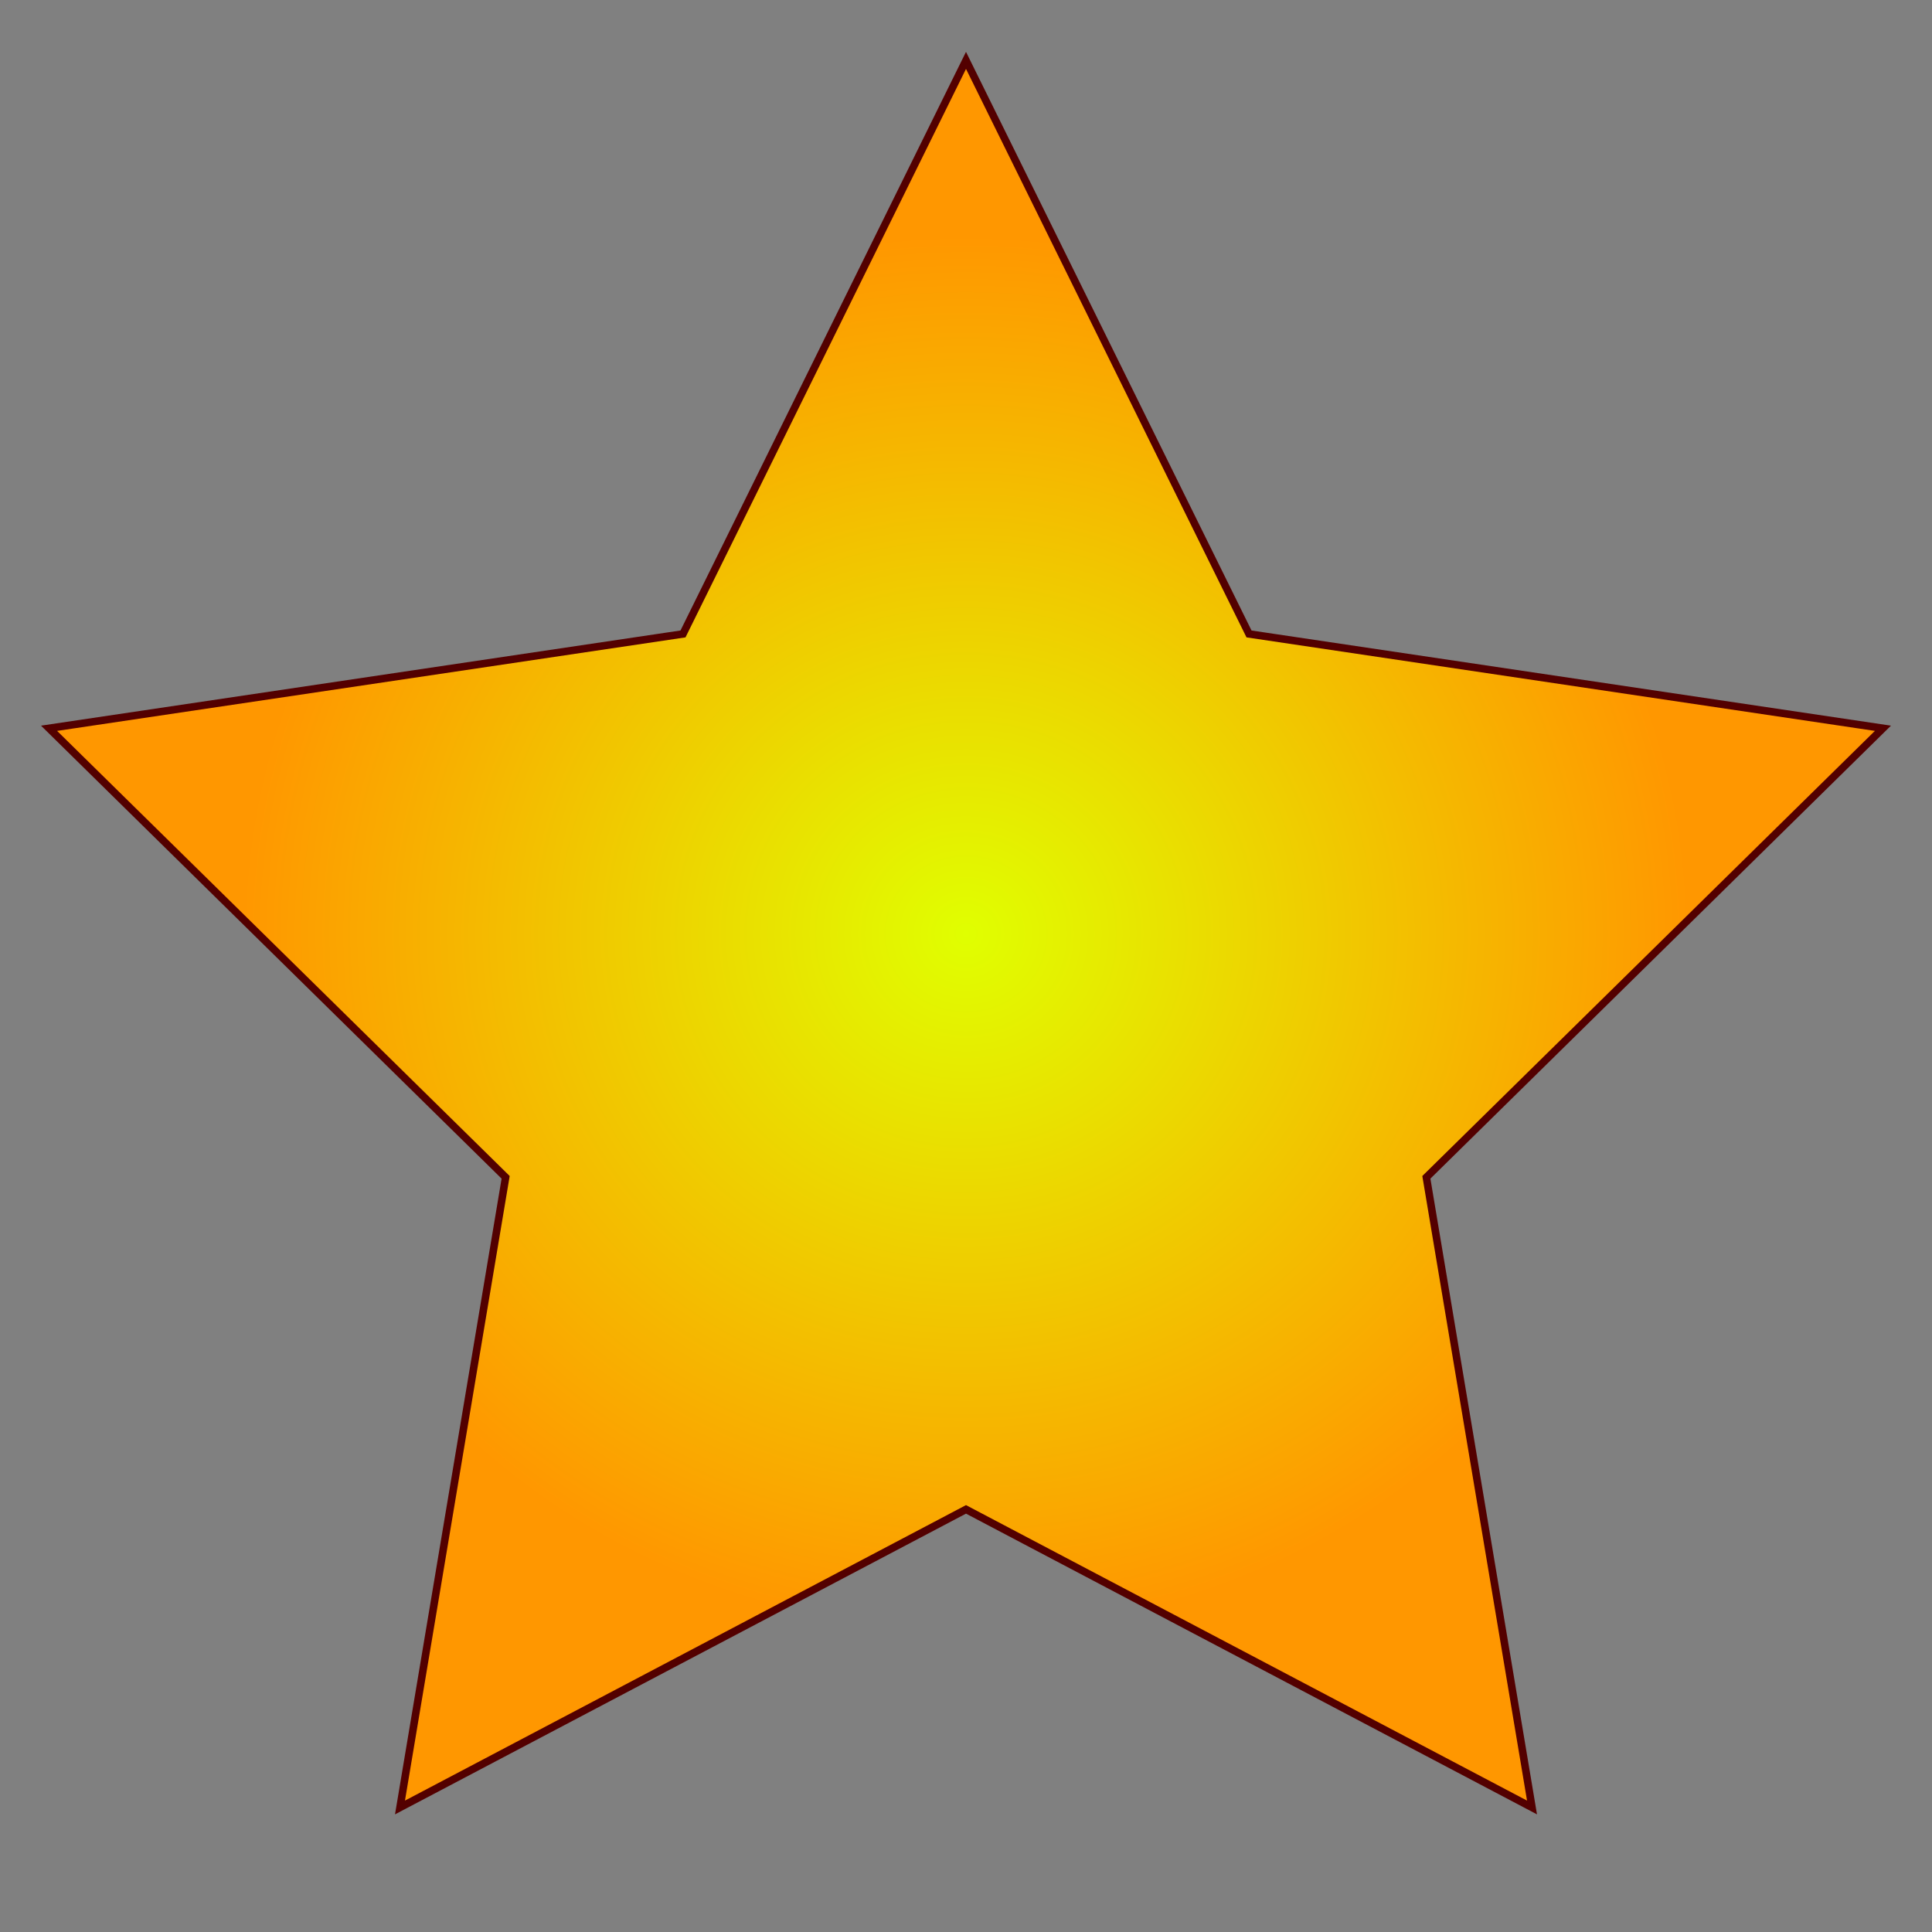 <?xml version="1.0" encoding="UTF-8" standalone="no"?>
<svg width="100%" height="100%"
     viewBox="0 0 512 512"
     version="1.1"
     xml:space="preserve"
     xmlns="http://www.w3.org/2000/svg">
<rect x="0" y="0" width="512" height="512" fill="#808080" stroke="none"/>
<defs>
    <radialGradient id="radial" cx="50%" cy="50%" r="40%">
        <stop style="stop-color:#e0ff00;stop-opacity:1;" offset="0"/>
        <stop style="stop-color:#ff9700;stop-opacity:1;" offset="1"/>
    </radialGradient>
</defs>
<path style="fill:url(#radial);stroke:#530000;stroke-opacity:1;stroke-width:2;stroke-dasharray:none"
      d="M 256,16 331,168 499,193 378,312 406,479 256,400 106,479 134,312 13,193 181,168 Z" />
</svg>
